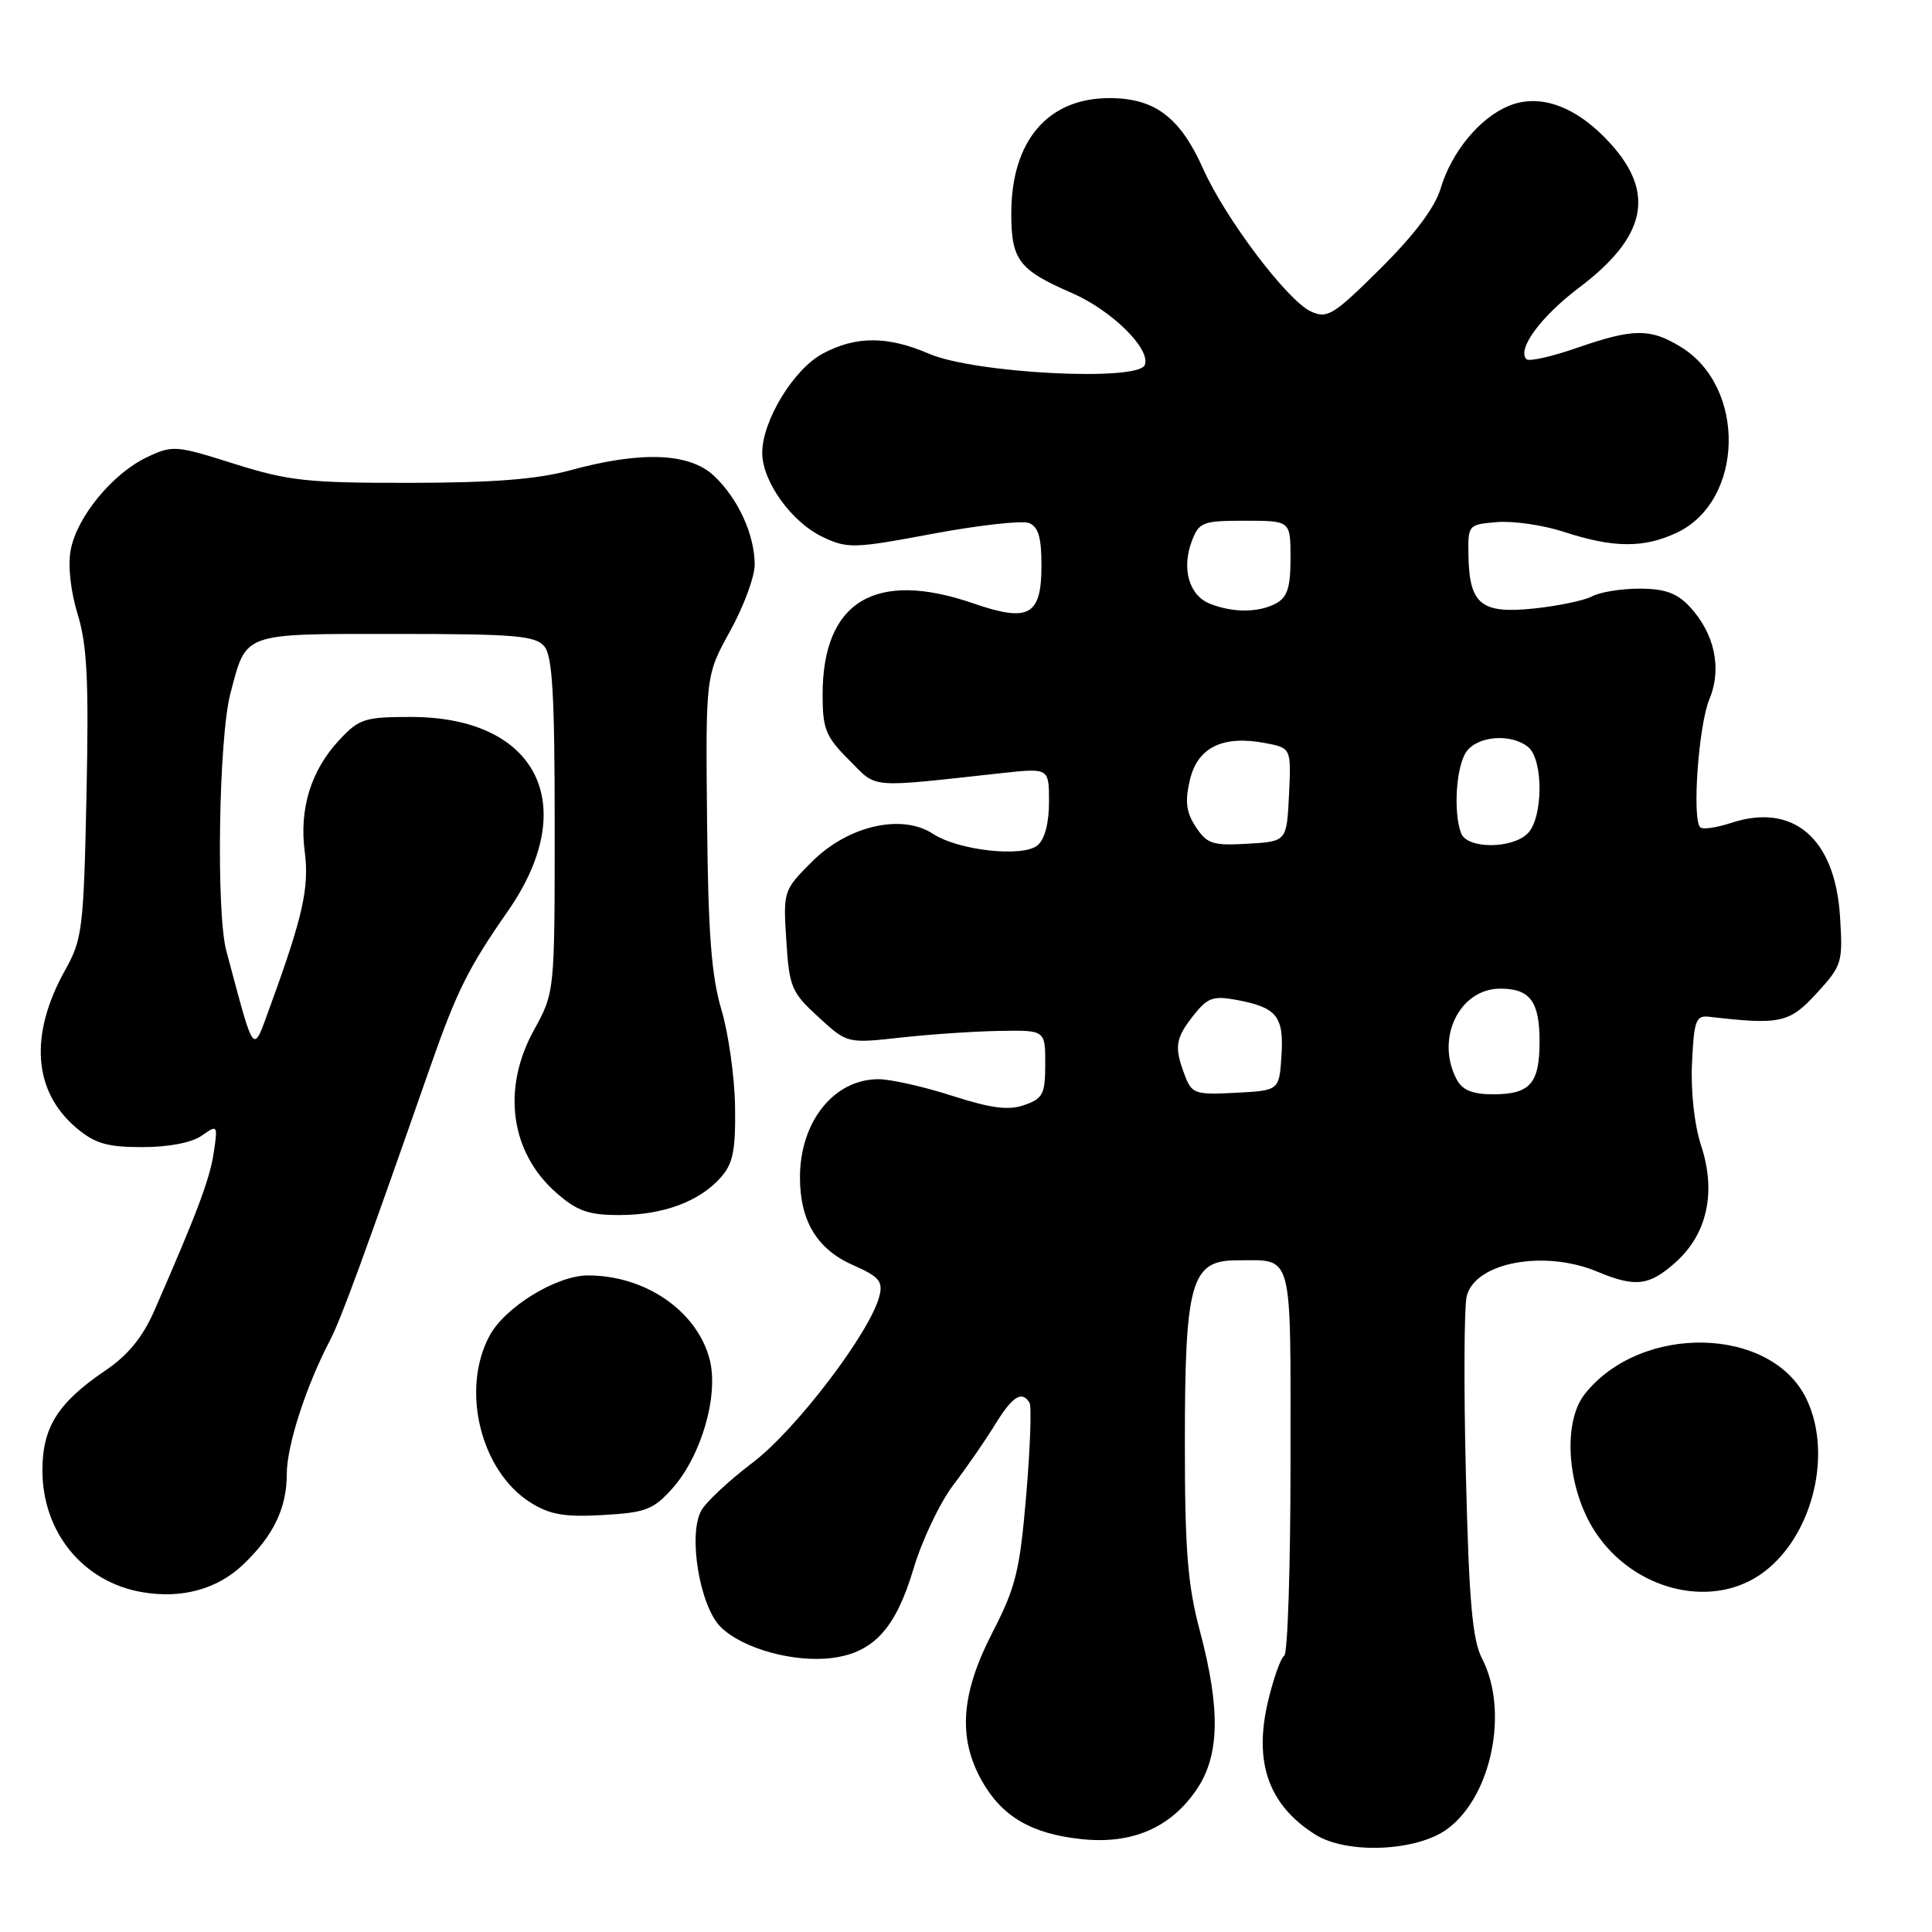 <?xml version="1.0" encoding="UTF-8" standalone="no"?>
<!DOCTYPE svg PUBLIC "-//W3C//DTD SVG 1.1//EN" "http://www.w3.org/Graphics/SVG/1.1/DTD/svg11.dtd" >
<svg xmlns="http://www.w3.org/2000/svg" xmlns:xlink="http://www.w3.org/1999/xlink" version="1.1" viewBox="0 0 256 256">
 <g >
 <path fill="currentColor"
d=" M 191.76 242.36 C 197.65 238.05 199.97 226.71 196.38 219.77 C 195.10 217.28 194.65 212.26 194.24 195.46 C 193.95 183.81 194.00 173.14 194.35 171.74 C 195.47 167.27 204.62 165.56 211.65 168.50 C 216.71 170.61 218.53 170.39 222.04 167.25 C 226.21 163.51 227.43 157.97 225.42 151.84 C 224.51 149.06 224.02 144.62 224.20 140.84 C 224.47 135.17 224.71 134.52 226.50 134.73 C 235.89 135.82 237.10 135.56 240.71 131.62 C 244.09 127.93 244.20 127.55 243.81 121.41 C 243.15 111.07 237.61 106.32 229.35 109.05 C 227.43 109.68 225.61 109.94 225.29 109.62 C 224.18 108.52 225.07 96.07 226.50 92.66 C 228.20 88.57 227.20 83.91 223.85 80.34 C 222.19 78.58 220.57 78.00 217.26 78.00 C 214.84 78.00 212.02 78.45 210.98 79.01 C 209.94 79.57 206.47 80.29 203.27 80.63 C 196.29 81.36 194.71 80.10 194.58 73.70 C 194.50 69.53 194.52 69.50 198.39 69.18 C 200.53 69.01 204.49 69.58 207.18 70.46 C 213.76 72.62 217.83 72.65 222.20 70.58 C 231.11 66.35 231.42 51.27 222.70 45.96 C 218.64 43.48 216.44 43.50 208.94 46.10 C 205.60 47.26 202.60 47.93 202.27 47.60 C 200.96 46.30 204.17 41.93 209.28 38.08 C 218.11 31.41 219.37 25.63 213.43 19.06 C 208.97 14.12 204.09 12.31 199.92 14.03 C 196.05 15.63 192.34 20.13 190.90 24.95 C 190.13 27.51 187.44 31.09 182.91 35.59 C 176.68 41.77 175.88 42.27 173.70 41.27 C 170.60 39.86 162.36 28.95 159.43 22.38 C 156.36 15.52 153.02 13.00 147.00 13.00 C 138.82 13.00 134.00 18.67 134.00 28.30 C 134.00 34.45 135.00 35.77 142.00 38.81 C 147.31 41.12 152.51 46.24 151.69 48.36 C 150.84 50.59 129.13 49.47 123.12 46.88 C 117.59 44.50 113.41 44.50 109.01 46.86 C 105.16 48.92 101.00 55.75 101.00 60.01 C 101.00 63.79 104.89 69.20 109.01 71.15 C 112.30 72.71 113.14 72.69 123.58 70.73 C 129.68 69.59 135.42 68.95 136.33 69.30 C 137.58 69.78 138.00 71.19 138.00 74.93 C 138.00 81.57 136.34 82.50 128.97 79.95 C 115.97 75.47 109.00 79.69 109.00 92.05 C 109.00 96.60 109.41 97.61 112.49 100.69 C 116.34 104.54 114.75 104.40 132.75 102.44 C 139.00 101.76 139.00 101.76 139.00 106.26 C 139.00 109.06 138.43 111.23 137.48 112.01 C 135.52 113.64 127.00 112.70 123.61 110.48 C 119.49 107.78 112.38 109.41 107.63 114.14 C 103.80 117.97 103.77 118.05 104.19 124.63 C 104.58 130.80 104.87 131.49 108.44 134.76 C 112.26 138.27 112.26 138.27 119.38 137.48 C 123.30 137.05 129.20 136.65 132.50 136.60 C 138.50 136.50 138.50 136.50 138.50 140.98 C 138.50 144.96 138.20 145.56 135.74 146.42 C 133.64 147.16 131.38 146.87 126.17 145.20 C 122.42 143.99 118.03 143.00 116.40 143.00 C 110.50 143.00 106.00 148.63 106.00 156.00 C 106.00 161.79 108.26 165.53 113.04 167.64 C 116.48 169.15 117.02 169.79 116.53 171.72 C 115.34 176.49 105.47 189.46 99.75 193.79 C 96.58 196.19 93.50 199.07 92.90 200.20 C 91.16 203.44 92.73 212.82 95.47 215.56 C 98.35 218.45 105.27 220.36 110.33 219.68 C 115.79 218.95 118.70 215.74 121.05 207.85 C 122.16 204.12 124.53 199.14 126.31 196.78 C 128.10 194.43 130.60 190.81 131.86 188.75 C 134.15 185.02 135.40 184.22 136.41 185.86 C 136.71 186.33 136.51 191.85 135.98 198.11 C 135.13 208.14 134.60 210.31 131.51 216.30 C 127.32 224.42 126.90 230.27 130.09 235.95 C 132.77 240.72 136.70 243.01 143.37 243.70 C 150.02 244.39 155.13 242.18 158.56 237.12 C 161.62 232.63 161.74 226.45 158.98 216.07 C 157.37 210.02 157.00 205.39 157.00 191.29 C 157.00 169.87 157.81 167.00 163.87 167.00 C 171.45 167.00 171.00 165.34 171.00 193.55 C 171.00 207.48 170.63 219.11 170.17 219.39 C 169.71 219.68 168.75 222.36 168.04 225.35 C 166.08 233.52 168.08 239.19 174.30 243.10 C 178.47 245.72 187.72 245.33 191.76 242.36 Z  M 32.20 207.33 C 36.24 203.49 38.00 199.84 38.00 195.30 C 38.00 191.56 40.55 183.67 43.73 177.59 C 45.18 174.81 48.18 166.62 57.04 141.28 C 60.52 131.33 62.08 128.21 67.28 120.75 C 77.07 106.71 71.23 95.00 54.44 95.00 C 48.34 95.00 47.57 95.24 44.97 98.04 C 41.21 102.06 39.63 107.15 40.38 112.86 C 40.99 117.60 40.14 121.43 35.85 133.20 C 33.42 139.84 33.85 140.37 29.99 126.00 C 28.62 120.90 28.98 97.75 30.53 91.89 C 32.68 83.73 31.93 84.00 52.50 84.00 C 68.26 84.00 70.94 84.23 72.13 85.65 C 73.20 86.94 73.50 92.14 73.50 109.40 C 73.50 131.50 73.50 131.50 70.75 136.49 C 66.46 144.27 67.62 152.70 73.71 158.05 C 76.47 160.47 77.96 161.00 82.07 161.00 C 87.86 161.00 92.66 159.22 95.50 156.03 C 97.13 154.20 97.48 152.45 97.40 146.64 C 97.34 142.71 96.53 136.93 95.59 133.78 C 94.27 129.37 93.83 123.66 93.69 108.78 C 93.50 89.50 93.50 89.50 96.75 83.61 C 98.54 80.37 100.00 76.42 100.00 74.83 C 100.00 70.82 97.76 65.97 94.55 63.00 C 91.28 59.98 84.89 59.76 75.50 62.33 C 71.18 63.51 65.25 63.97 54.30 63.98 C 40.77 64.00 38.22 63.72 31.05 61.46 C 23.28 59.00 22.86 58.97 19.46 60.59 C 14.92 62.74 10.18 68.50 9.37 72.87 C 8.98 74.93 9.35 78.31 10.29 81.39 C 11.55 85.50 11.78 90.20 11.46 105.35 C 11.09 122.99 10.91 124.47 8.66 128.49 C 3.85 137.09 4.38 144.62 10.14 149.47 C 12.59 151.53 14.21 152.00 18.85 152.00 C 22.33 152.00 25.40 151.41 26.72 150.49 C 28.84 149.00 28.87 149.04 28.32 152.74 C 27.80 156.23 26.14 160.66 20.48 173.60 C 18.91 177.19 16.98 179.56 13.96 181.60 C 7.68 185.86 5.62 189.12 5.62 194.82 C 5.62 203.04 11.01 209.63 18.84 210.97 C 24.07 211.87 28.77 210.59 32.20 207.33 Z  M 233.10 208.74 C 239.95 204.19 242.98 192.96 239.39 185.42 C 234.79 175.72 217.44 175.31 209.99 184.72 C 206.98 188.52 207.66 197.38 211.41 203.04 C 216.40 210.58 226.38 213.21 233.10 208.74 Z  M 89.08 197.24 C 92.96 192.89 95.29 184.78 94.01 180.04 C 92.30 173.67 85.48 169.00 77.91 169.00 C 73.74 169.00 66.90 173.19 64.86 177.01 C 61.03 184.14 63.69 194.95 70.29 199.09 C 72.85 200.70 74.79 201.04 79.88 200.75 C 85.56 200.43 86.57 200.04 89.08 197.24 Z  M 156.99 142.48 C 155.57 138.74 155.73 137.61 158.14 134.55 C 160.01 132.18 160.74 131.92 163.89 132.50 C 169.20 133.50 170.14 134.67 169.80 139.91 C 169.50 144.50 169.50 144.50 163.74 144.80 C 158.34 145.08 157.93 144.94 156.99 142.48 Z  M 193.04 143.07 C 190.15 137.68 193.34 131.00 198.80 131.00 C 202.74 131.00 204.00 132.70 204.00 138.00 C 204.00 143.58 202.75 145.00 197.84 145.00 C 195.14 145.00 193.78 144.45 193.04 143.07 Z  M 158.45 109.57 C 157.17 107.61 156.99 106.20 157.67 103.34 C 158.68 99.04 162.01 97.40 167.60 98.45 C 171.09 99.11 171.09 99.11 170.80 105.30 C 170.50 111.50 170.50 111.50 165.31 111.80 C 160.69 112.07 159.93 111.82 158.45 109.57 Z  M 193.61 110.42 C 192.54 107.64 192.95 101.44 194.33 99.57 C 195.86 97.48 200.29 97.17 202.50 99.00 C 204.53 100.68 204.48 108.38 202.43 110.43 C 200.35 112.51 194.41 112.50 193.61 110.42 Z  M 160.28 79.98 C 157.56 78.88 156.54 75.33 157.92 71.71 C 158.88 69.18 159.34 69.00 164.98 69.00 C 171.00 69.00 171.00 69.00 171.00 73.96 C 171.00 77.85 170.58 79.15 169.07 79.96 C 166.76 81.20 163.33 81.21 160.28 79.98 Z "/>
</g>
</svg>